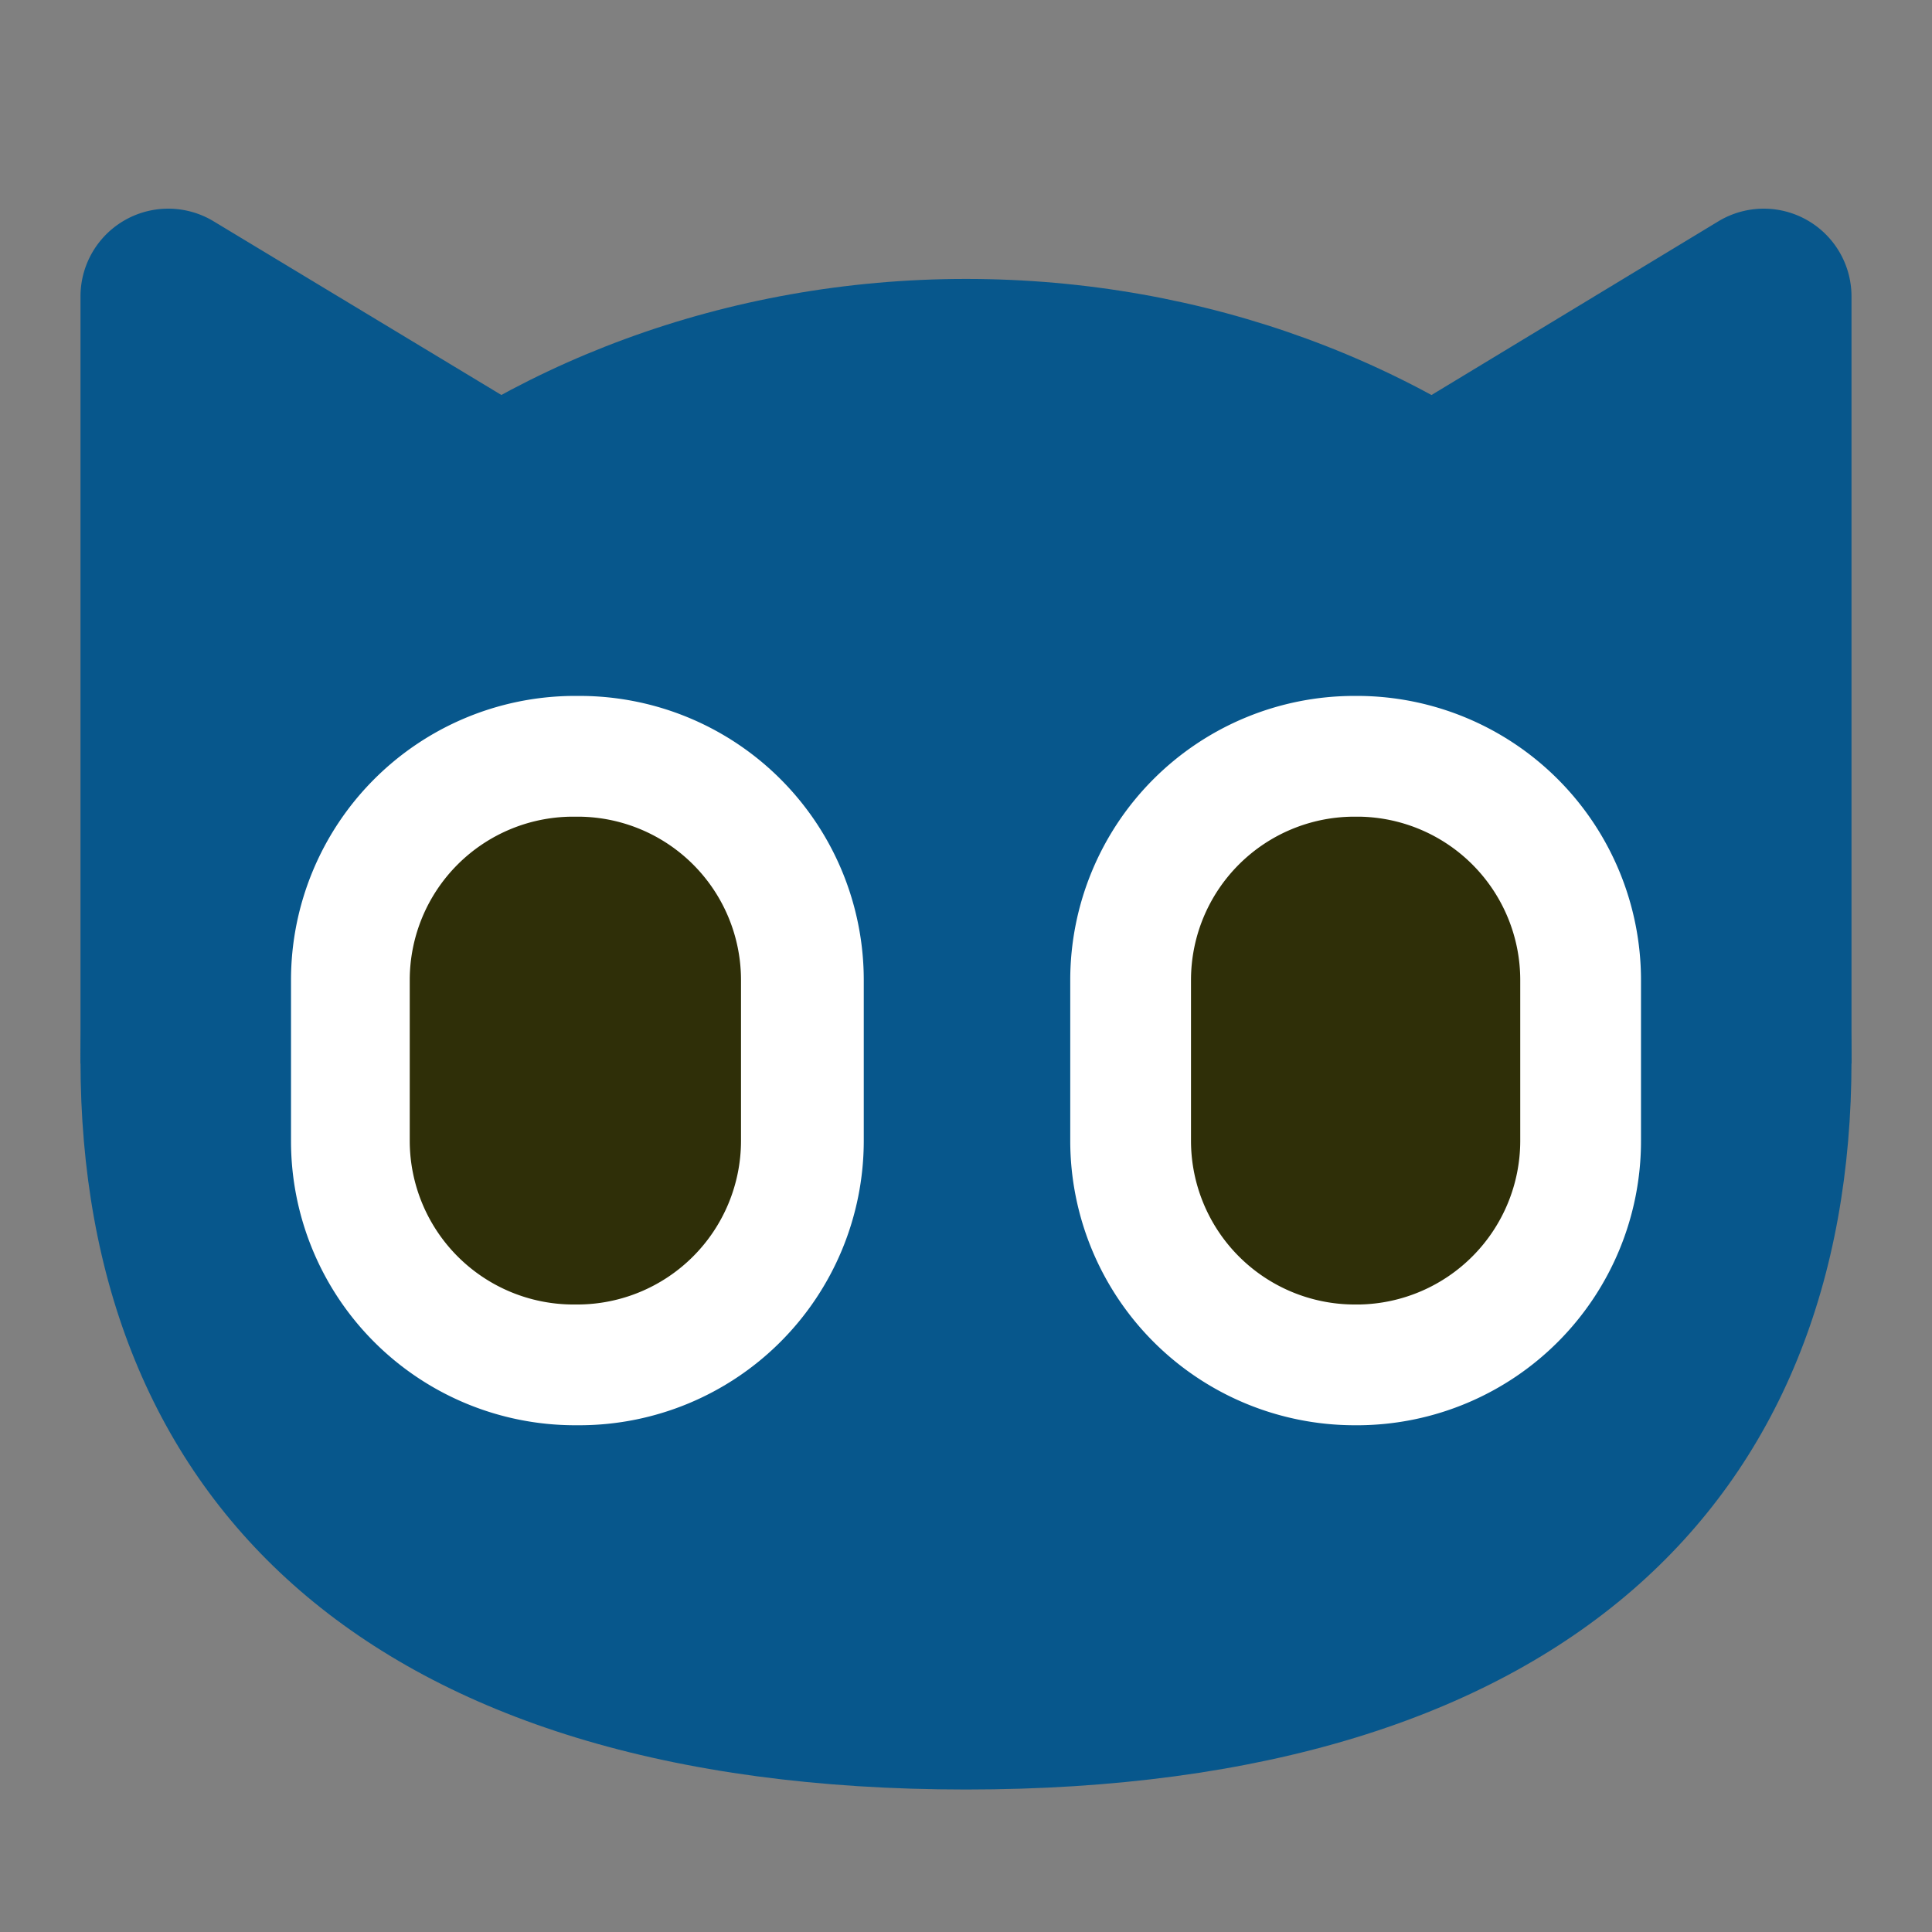 <svg id="Layer_1" data-name="Layer 1" xmlns="http://www.w3.org/2000/svg" viewBox="0 0 48 48"><rect x="0" y="0" width="48" height="48" fill="#808080" stroke="none"/><defs><style>.cls-1{fill:#07578c;}.cls-2{fill:#2f2f08;}.cls-3{fill:#fff;}</style></defs><path class="cls-1" d="M46,26.43V7.37A2.18,2.18,0,0,0,42.69,5.5L27,15Z"/><path class="cls-1" d="M2,26.43V7.37A2.18,2.18,0,0,1,5.31,5.5L21.05,15Z"/><path class="cls-1" d="M46,26.35c0-11-10.07-19.42-22-19.42S2,15.39,2,26.35,9.2,44.46,24,44.46,46,37.3,46,26.35Z"/><rect class="cls-2" x="8.68" y="18.79" width="11.24" height="15.12" rx="5.56"/><path class="cls-3" d="M14.35,20.29a4.06,4.06,0,0,1,4.06,4.06v4a4.07,4.07,0,0,1-4.06,4.06h-.12a4.07,4.07,0,0,1-4.05-4.06v-4a4.06,4.06,0,0,1,4.05-4.06h.12m0-3h-.12a7.06,7.06,0,0,0-7,7.06v4a7.06,7.06,0,0,0,7.05,7.06h.12a7.07,7.07,0,0,0,7.06-7.06v-4a7.06,7.06,0,0,0-7.06-7.06Z"/><rect class="cls-2" x="28.09" y="18.79" width="11.24" height="15.12" rx="5.56"/><path class="cls-3" d="M33.77,20.29a4.06,4.06,0,0,1,4,4.06v4a4.07,4.07,0,0,1-4,4.06h-.12a4.07,4.07,0,0,1-4.06-4.06v-4a4.06,4.06,0,0,1,4.06-4.06h.12m0-3h-.12a7.06,7.06,0,0,0-7.06,7.06v4a7.07,7.07,0,0,0,7.06,7.06h.12a7.06,7.06,0,0,0,7-7.06v-4a7.06,7.06,0,0,0-7-7.06Z"/></svg>